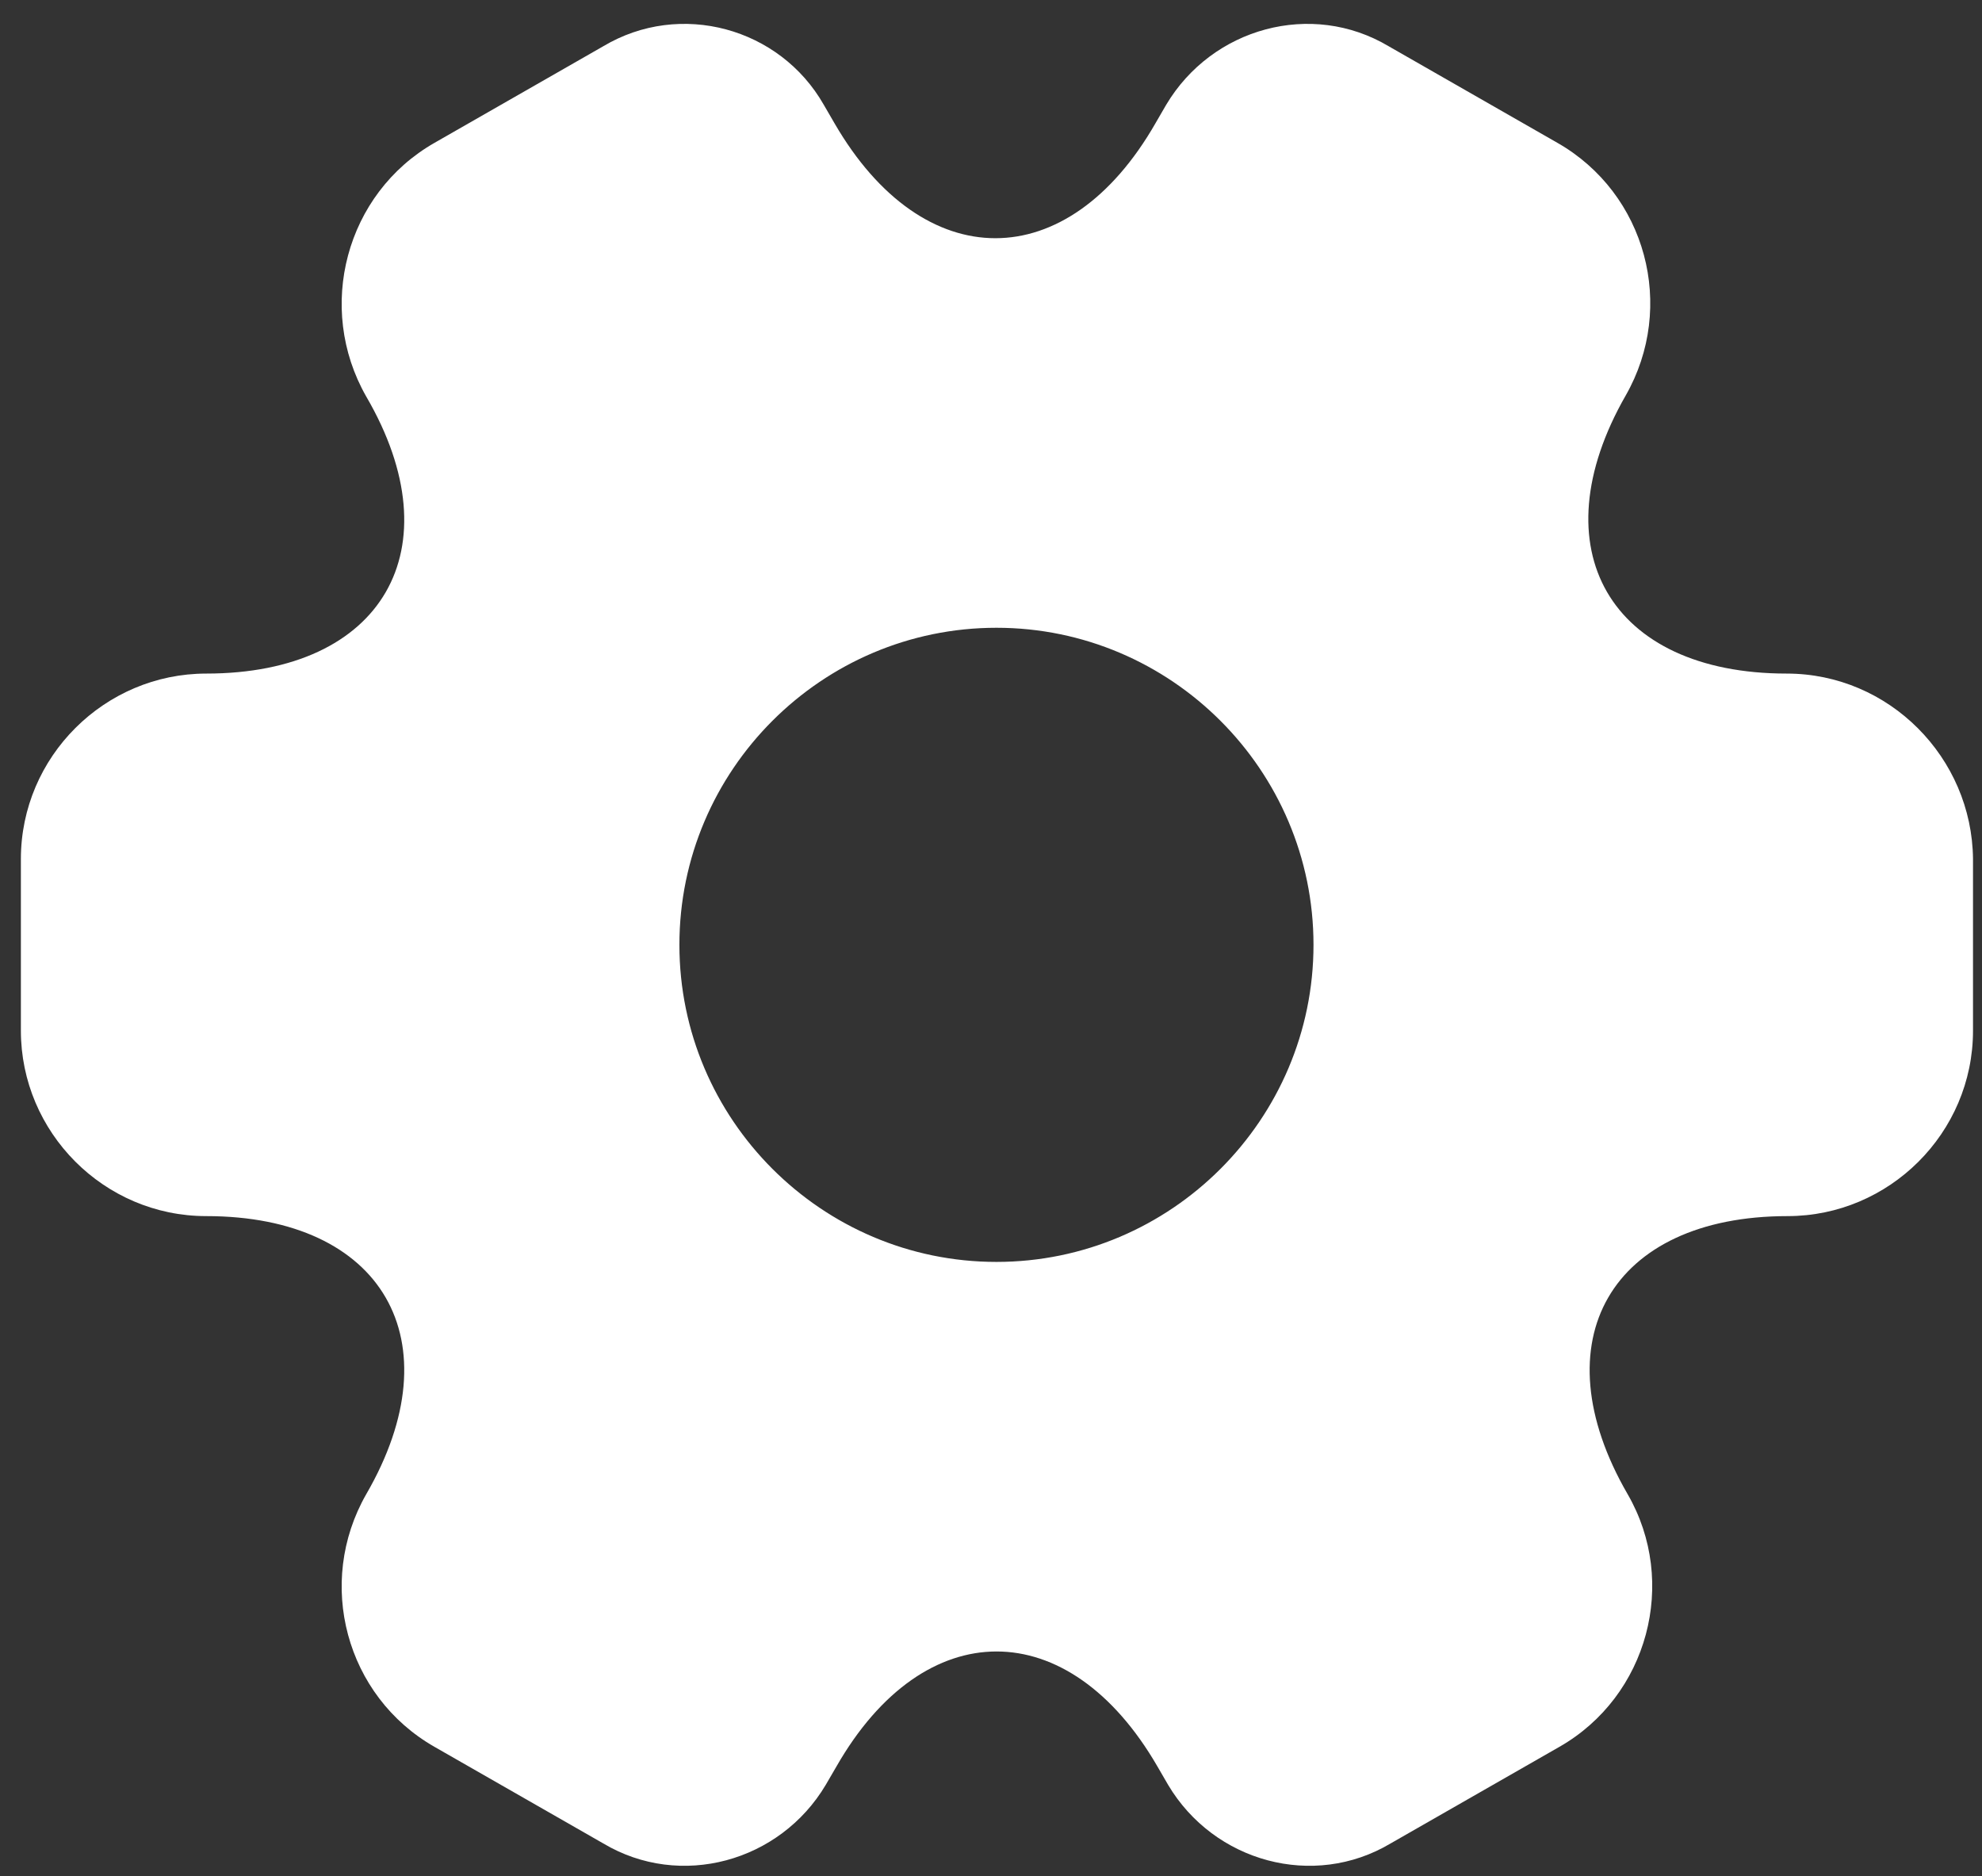 <svg width="56" height="53" viewBox="0 0 56 53" fill="none" xmlns="http://www.w3.org/2000/svg">
<rect x="0" y="0" width="56" height="53" fill="#333333" stroke="none"/>
<path d="M50.481 19.029C45.492 19.029 43.452 15.503 45.933 11.173C47.366 8.666 46.512 5.467 44.003 4.035L39.235 1.306C37.057 0.009 34.246 0.783 32.95 2.96L32.647 3.482C30.166 7.812 26.087 7.812 23.578 3.482L23.275 2.96C22.035 0.783 19.223 0.009 17.046 1.306L12.277 4.035C9.769 5.467 8.914 8.692 10.348 11.203C12.856 15.502 10.816 19.029 5.827 19.029C2.96 19.029 0.59 21.374 0.59 24.268V29.117C0.59 31.985 2.933 34.356 5.827 34.356C10.816 34.356 12.856 37.882 10.348 42.212C8.914 44.719 9.769 47.918 12.277 49.35L17.046 52.079C19.223 53.376 22.035 52.602 23.33 50.425L23.634 49.903C26.114 45.573 30.194 45.573 32.702 49.903L33.005 50.425C34.301 52.602 37.112 53.376 39.29 52.079L44.059 49.35C46.567 47.918 47.422 44.693 45.988 42.212C43.48 37.882 45.52 34.356 50.508 34.356C53.375 34.356 55.746 32.011 55.746 29.117V24.268C55.718 21.4 53.375 19.029 50.481 19.029ZM28.154 35.65C23.22 35.65 19.196 31.628 19.196 26.692C19.196 21.757 23.22 17.735 28.154 17.735C33.088 17.735 37.112 21.757 37.112 26.692C37.112 31.628 33.088 35.65 28.154 35.65Z" fill="white"/>
</svg>
